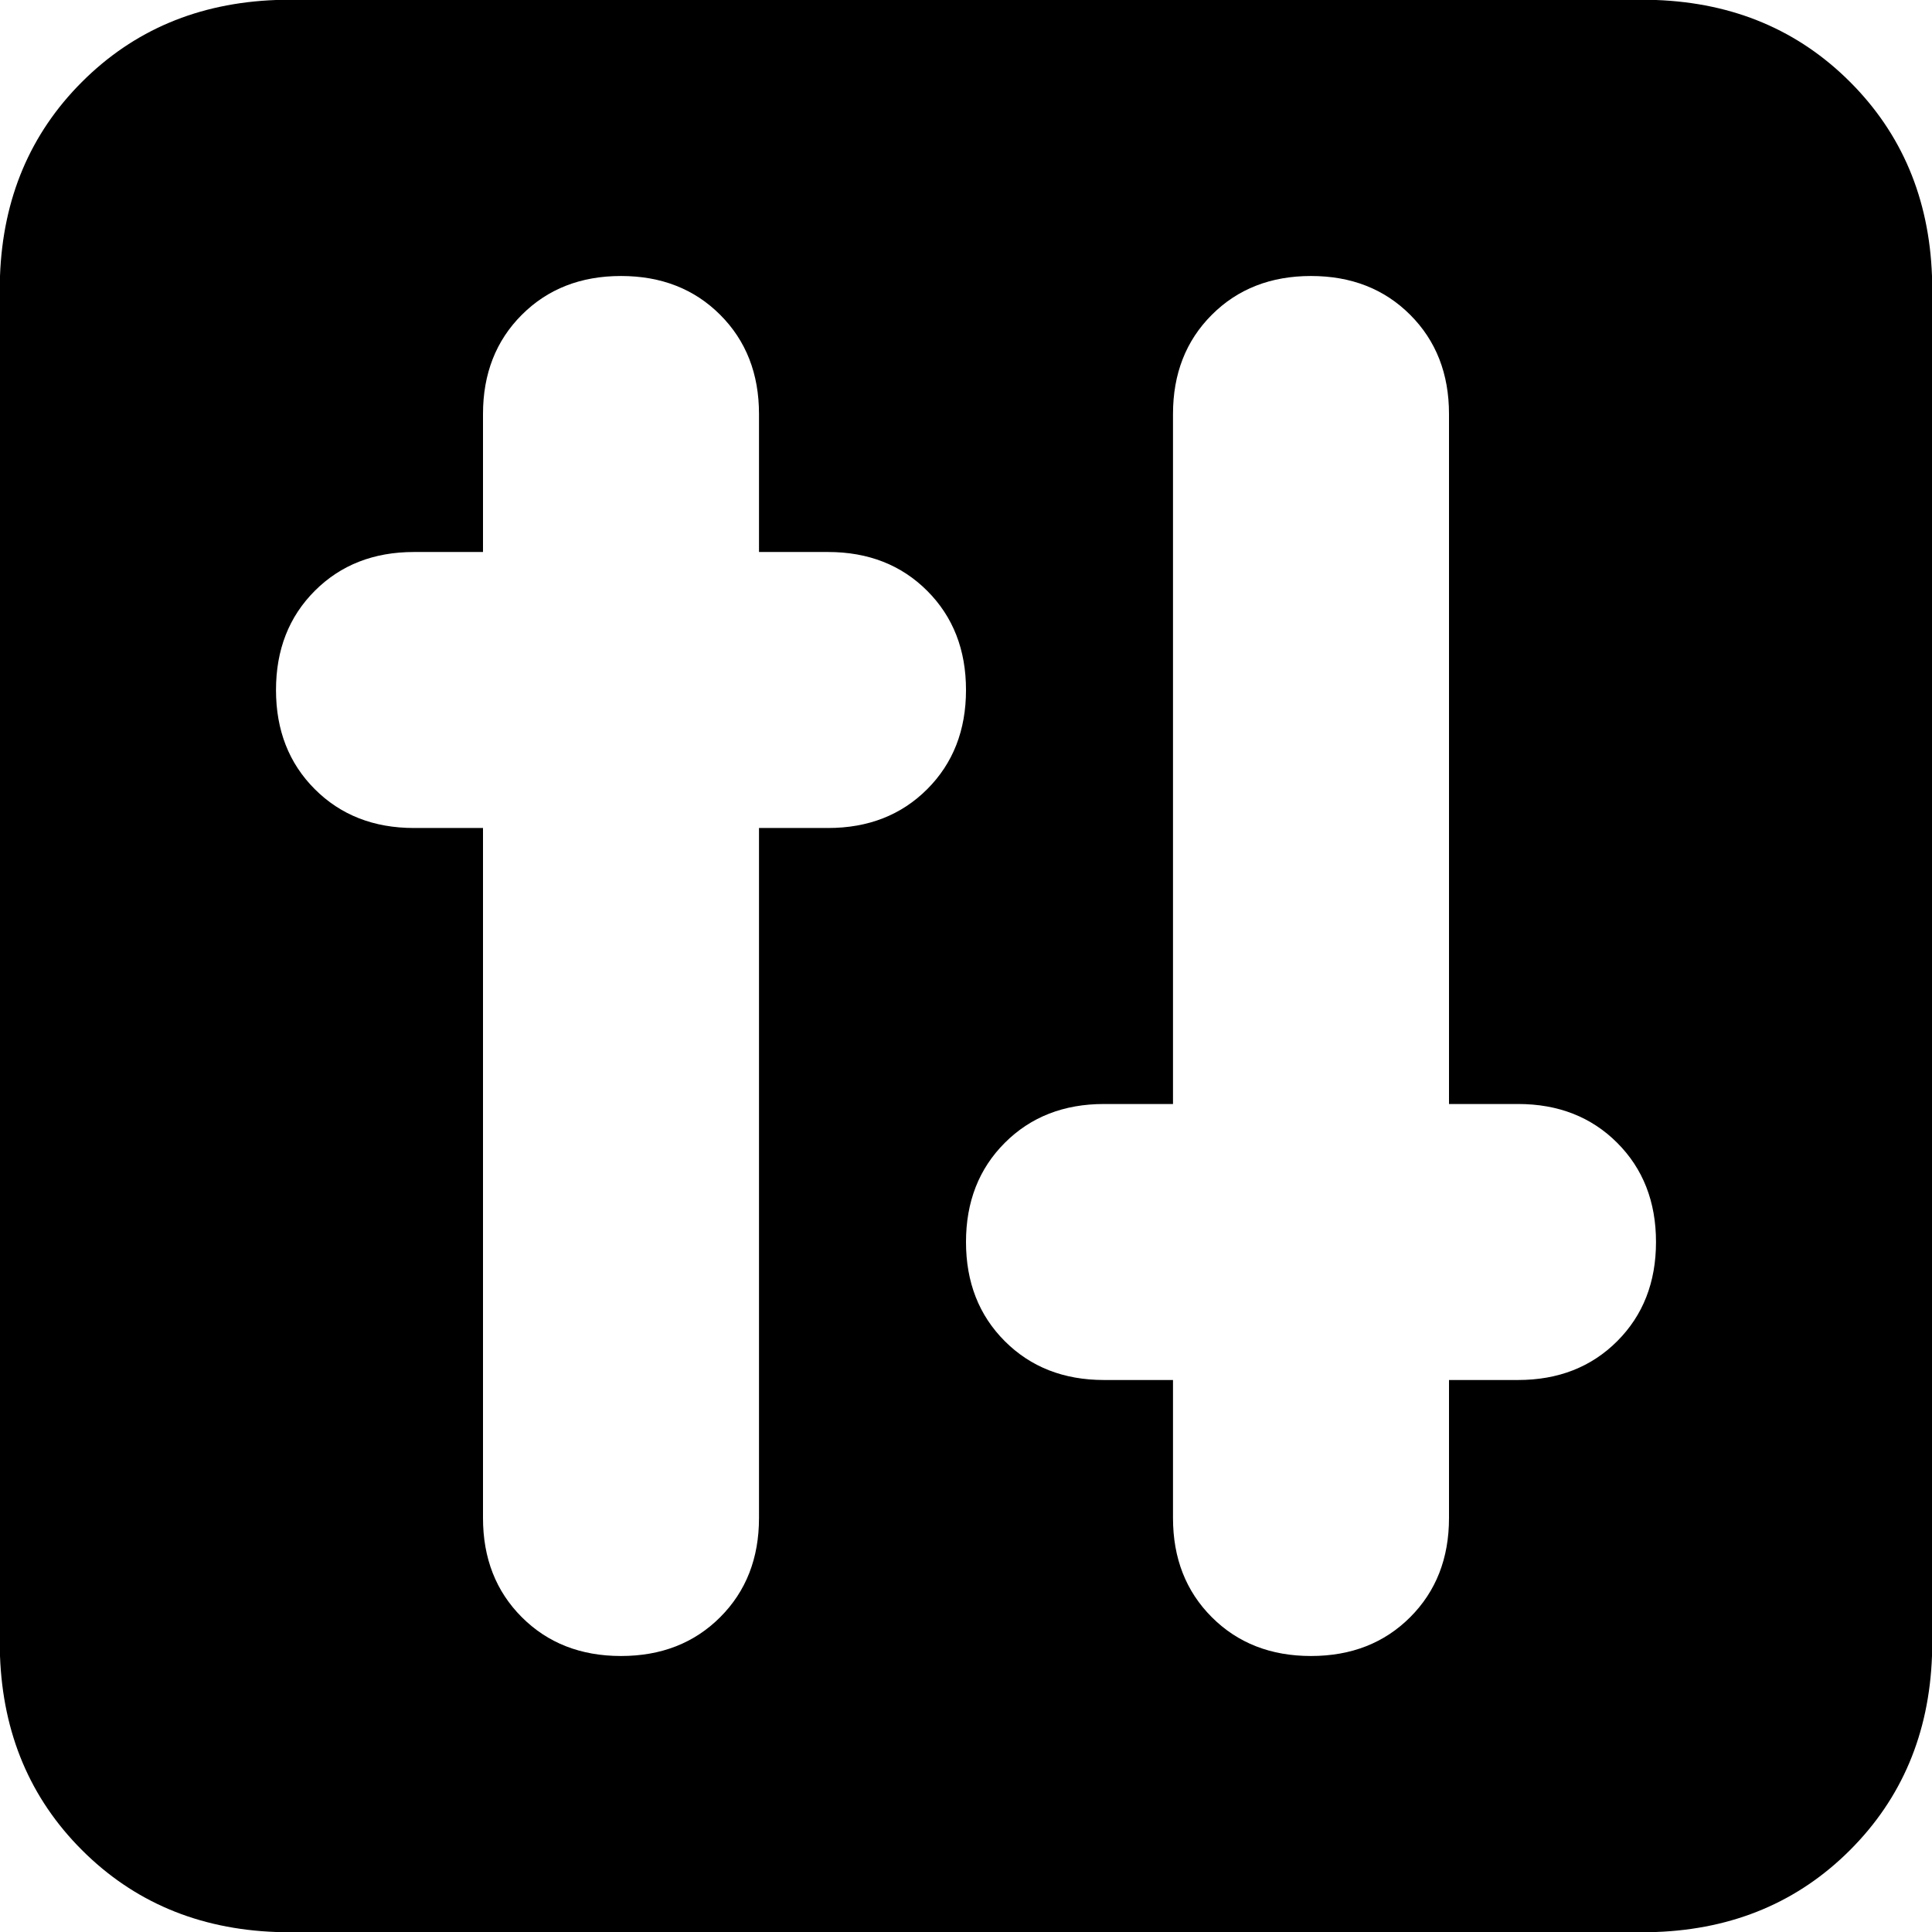 <svg xmlns="http://www.w3.org/2000/svg" viewBox="0 0 448 448">
    <path d="M 0 64 Q 1 37 19 19 L 19 19 Q 37 1 64 0 L 384 0 Q 411 1 429 19 Q 447 37 448 64 L 448 384 Q 447 411 429 429 Q 411 447 384 448 L 64 448 Q 37 447 19 429 Q 1 411 0 384 L 0 64 L 0 64 Z M 144 64 Q 130 64 121 73 L 121 73 Q 112 82 112 96 L 112 128 L 96 128 Q 82 128 73 137 Q 64 146 64 160 Q 64 174 73 183 Q 82 192 96 192 L 112 192 L 112 352 Q 112 366 121 375 Q 130 384 144 384 Q 158 384 167 375 Q 176 366 176 352 L 176 192 L 192 192 Q 206 192 215 183 Q 224 174 224 160 Q 224 146 215 137 Q 206 128 192 128 L 176 128 L 176 96 Q 176 82 167 73 Q 158 64 144 64 L 144 64 Z M 336 96 Q 336 82 327 73 L 327 73 Q 318 64 304 64 Q 290 64 281 73 Q 272 82 272 96 L 272 256 L 256 256 Q 242 256 233 265 Q 224 274 224 288 Q 224 302 233 311 Q 242 320 256 320 L 272 320 L 272 352 Q 272 366 281 375 Q 290 384 304 384 Q 318 384 327 375 Q 336 366 336 352 L 336 320 L 352 320 Q 366 320 375 311 Q 384 302 384 288 Q 384 274 375 265 Q 366 256 352 256 L 336 256 L 336 96 L 336 96 Z"/>
</svg>

